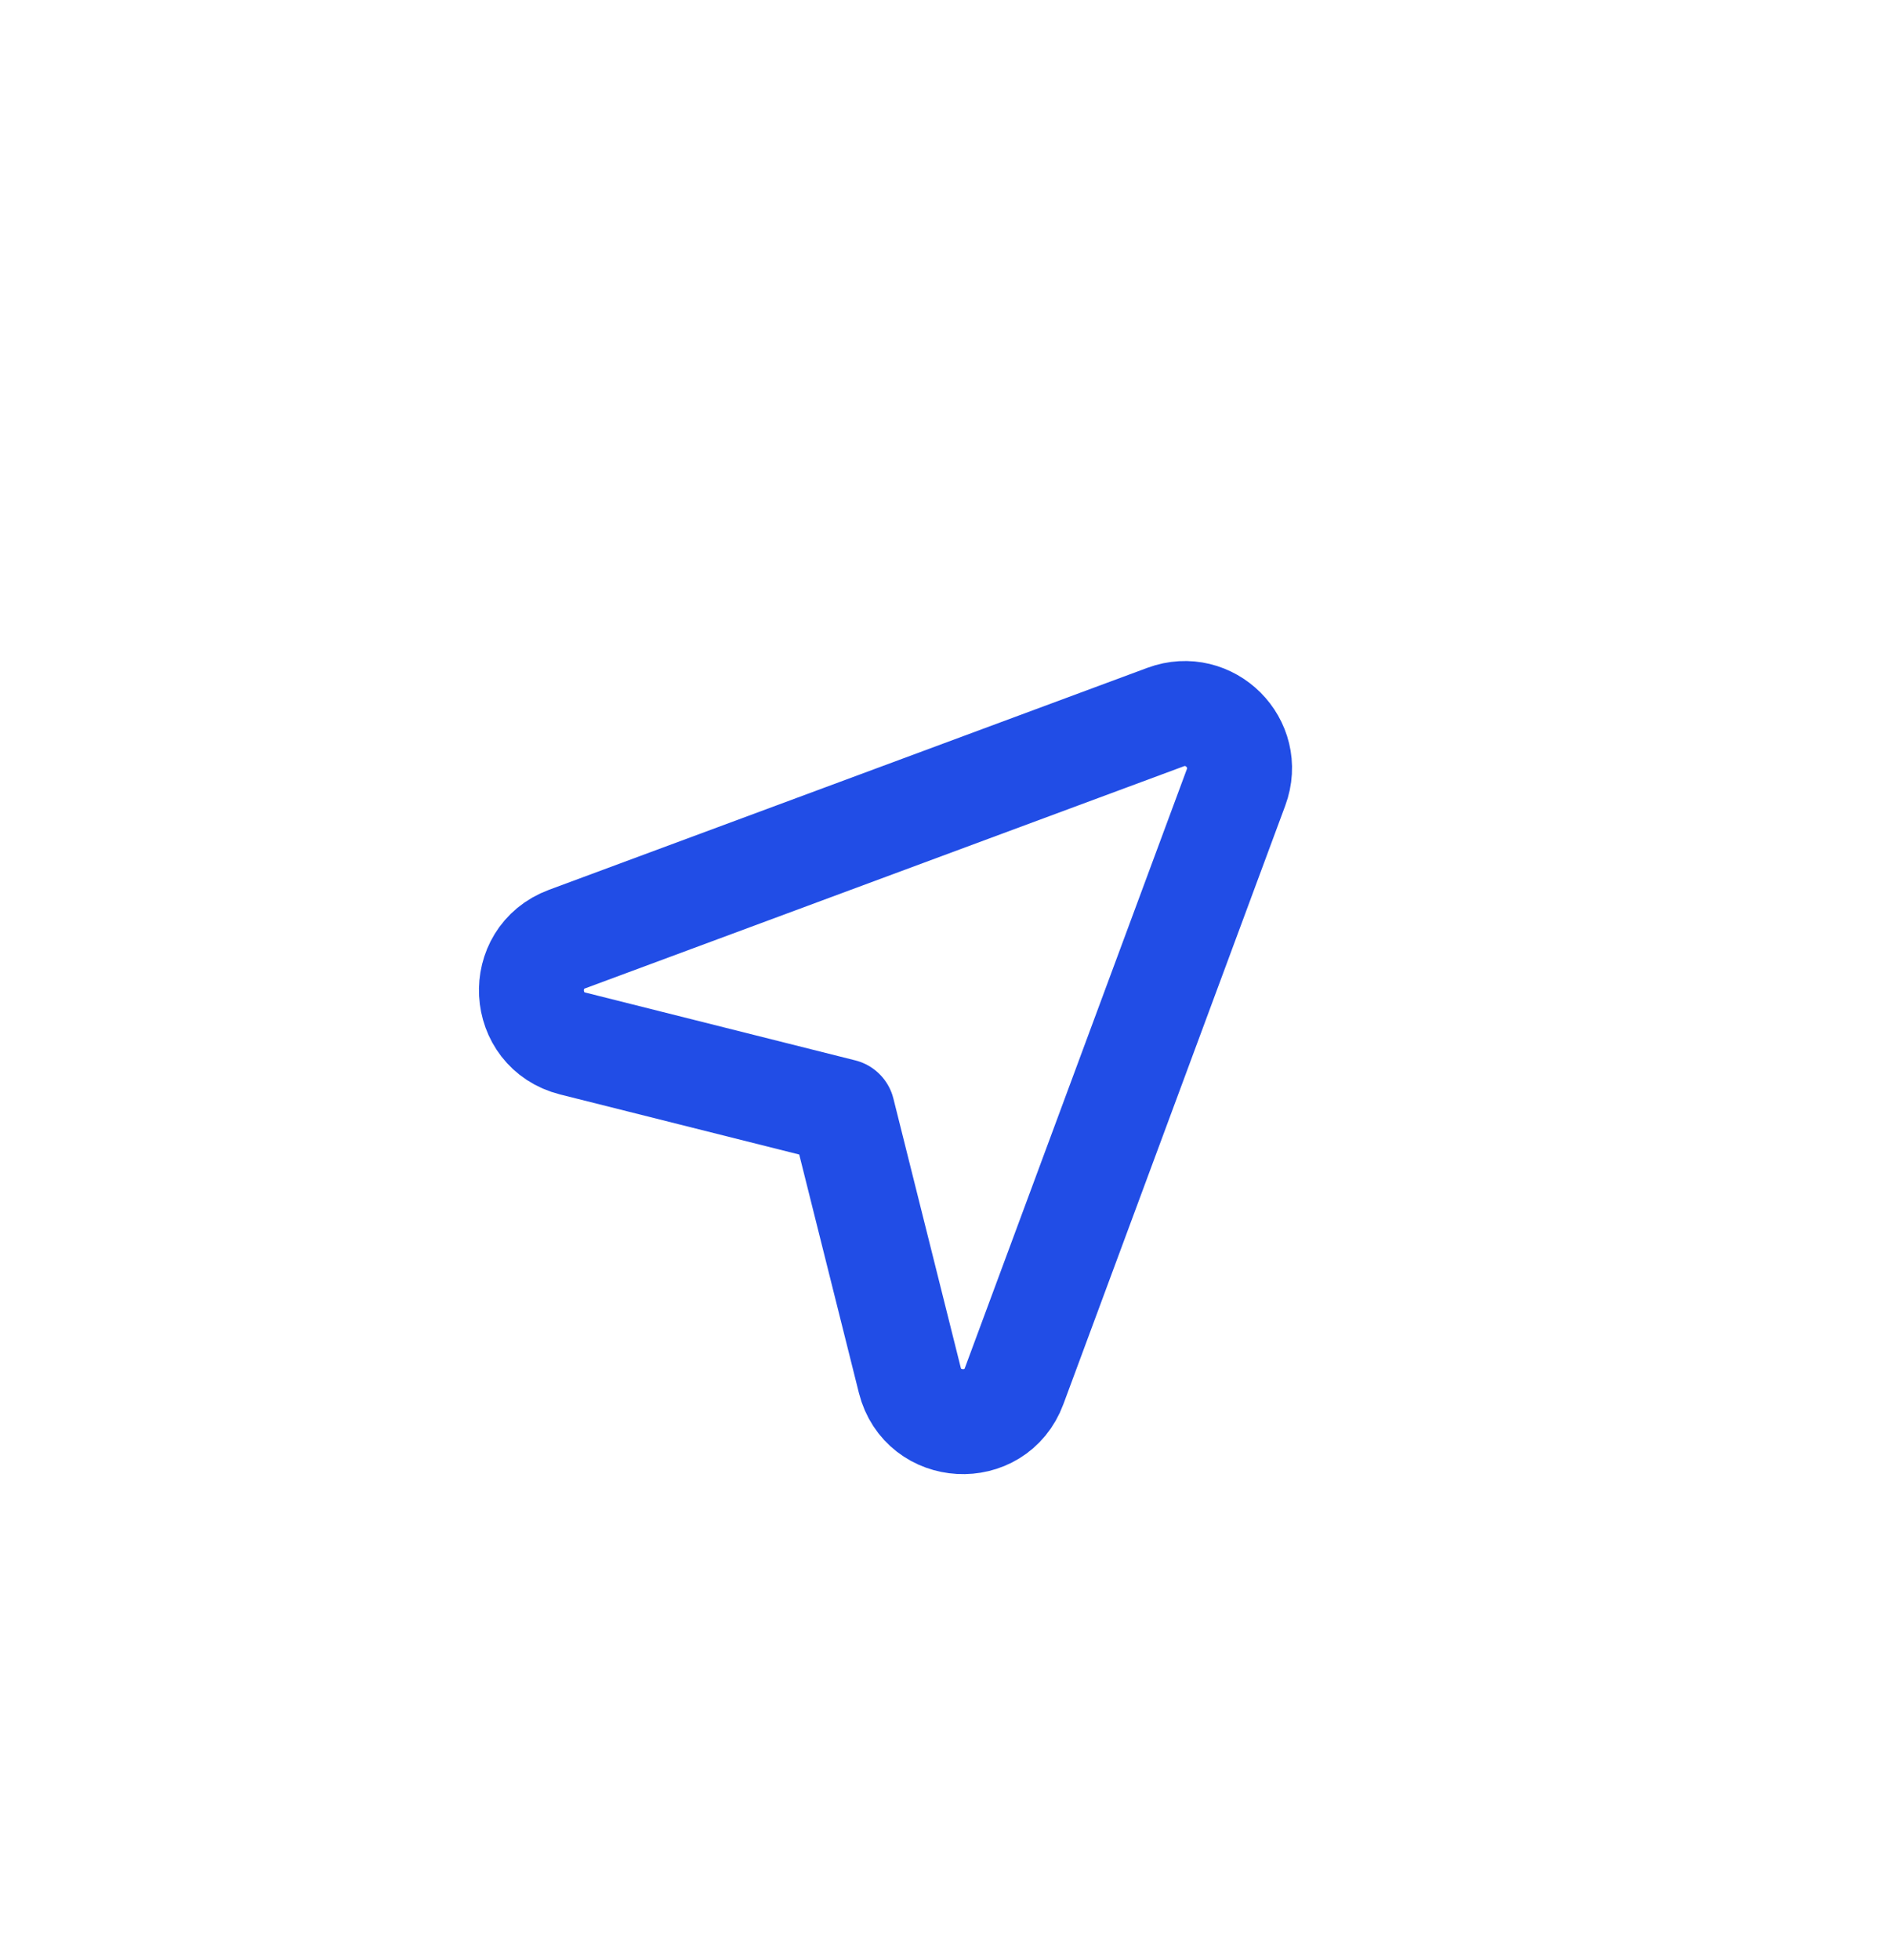 <svg width="27" height="28" viewBox="0 0 27 28" fill="none" xmlns="http://www.w3.org/2000/svg">
<path fill-rule="evenodd" clip-rule="evenodd" d="M14.496 19.802L17.667 11.251C17.9 10.623 17.289 10.013 16.661 10.245L8.107 13.417C7.385 13.685 7.442 14.722 8.188 14.91L12.042 15.878L13.004 19.72C13.191 20.466 14.23 20.523 14.496 19.802V19.802Z" stroke="#214DE6" stroke-width="1.5" stroke-linecap="round" stroke-linejoin="round"/>
</svg>
